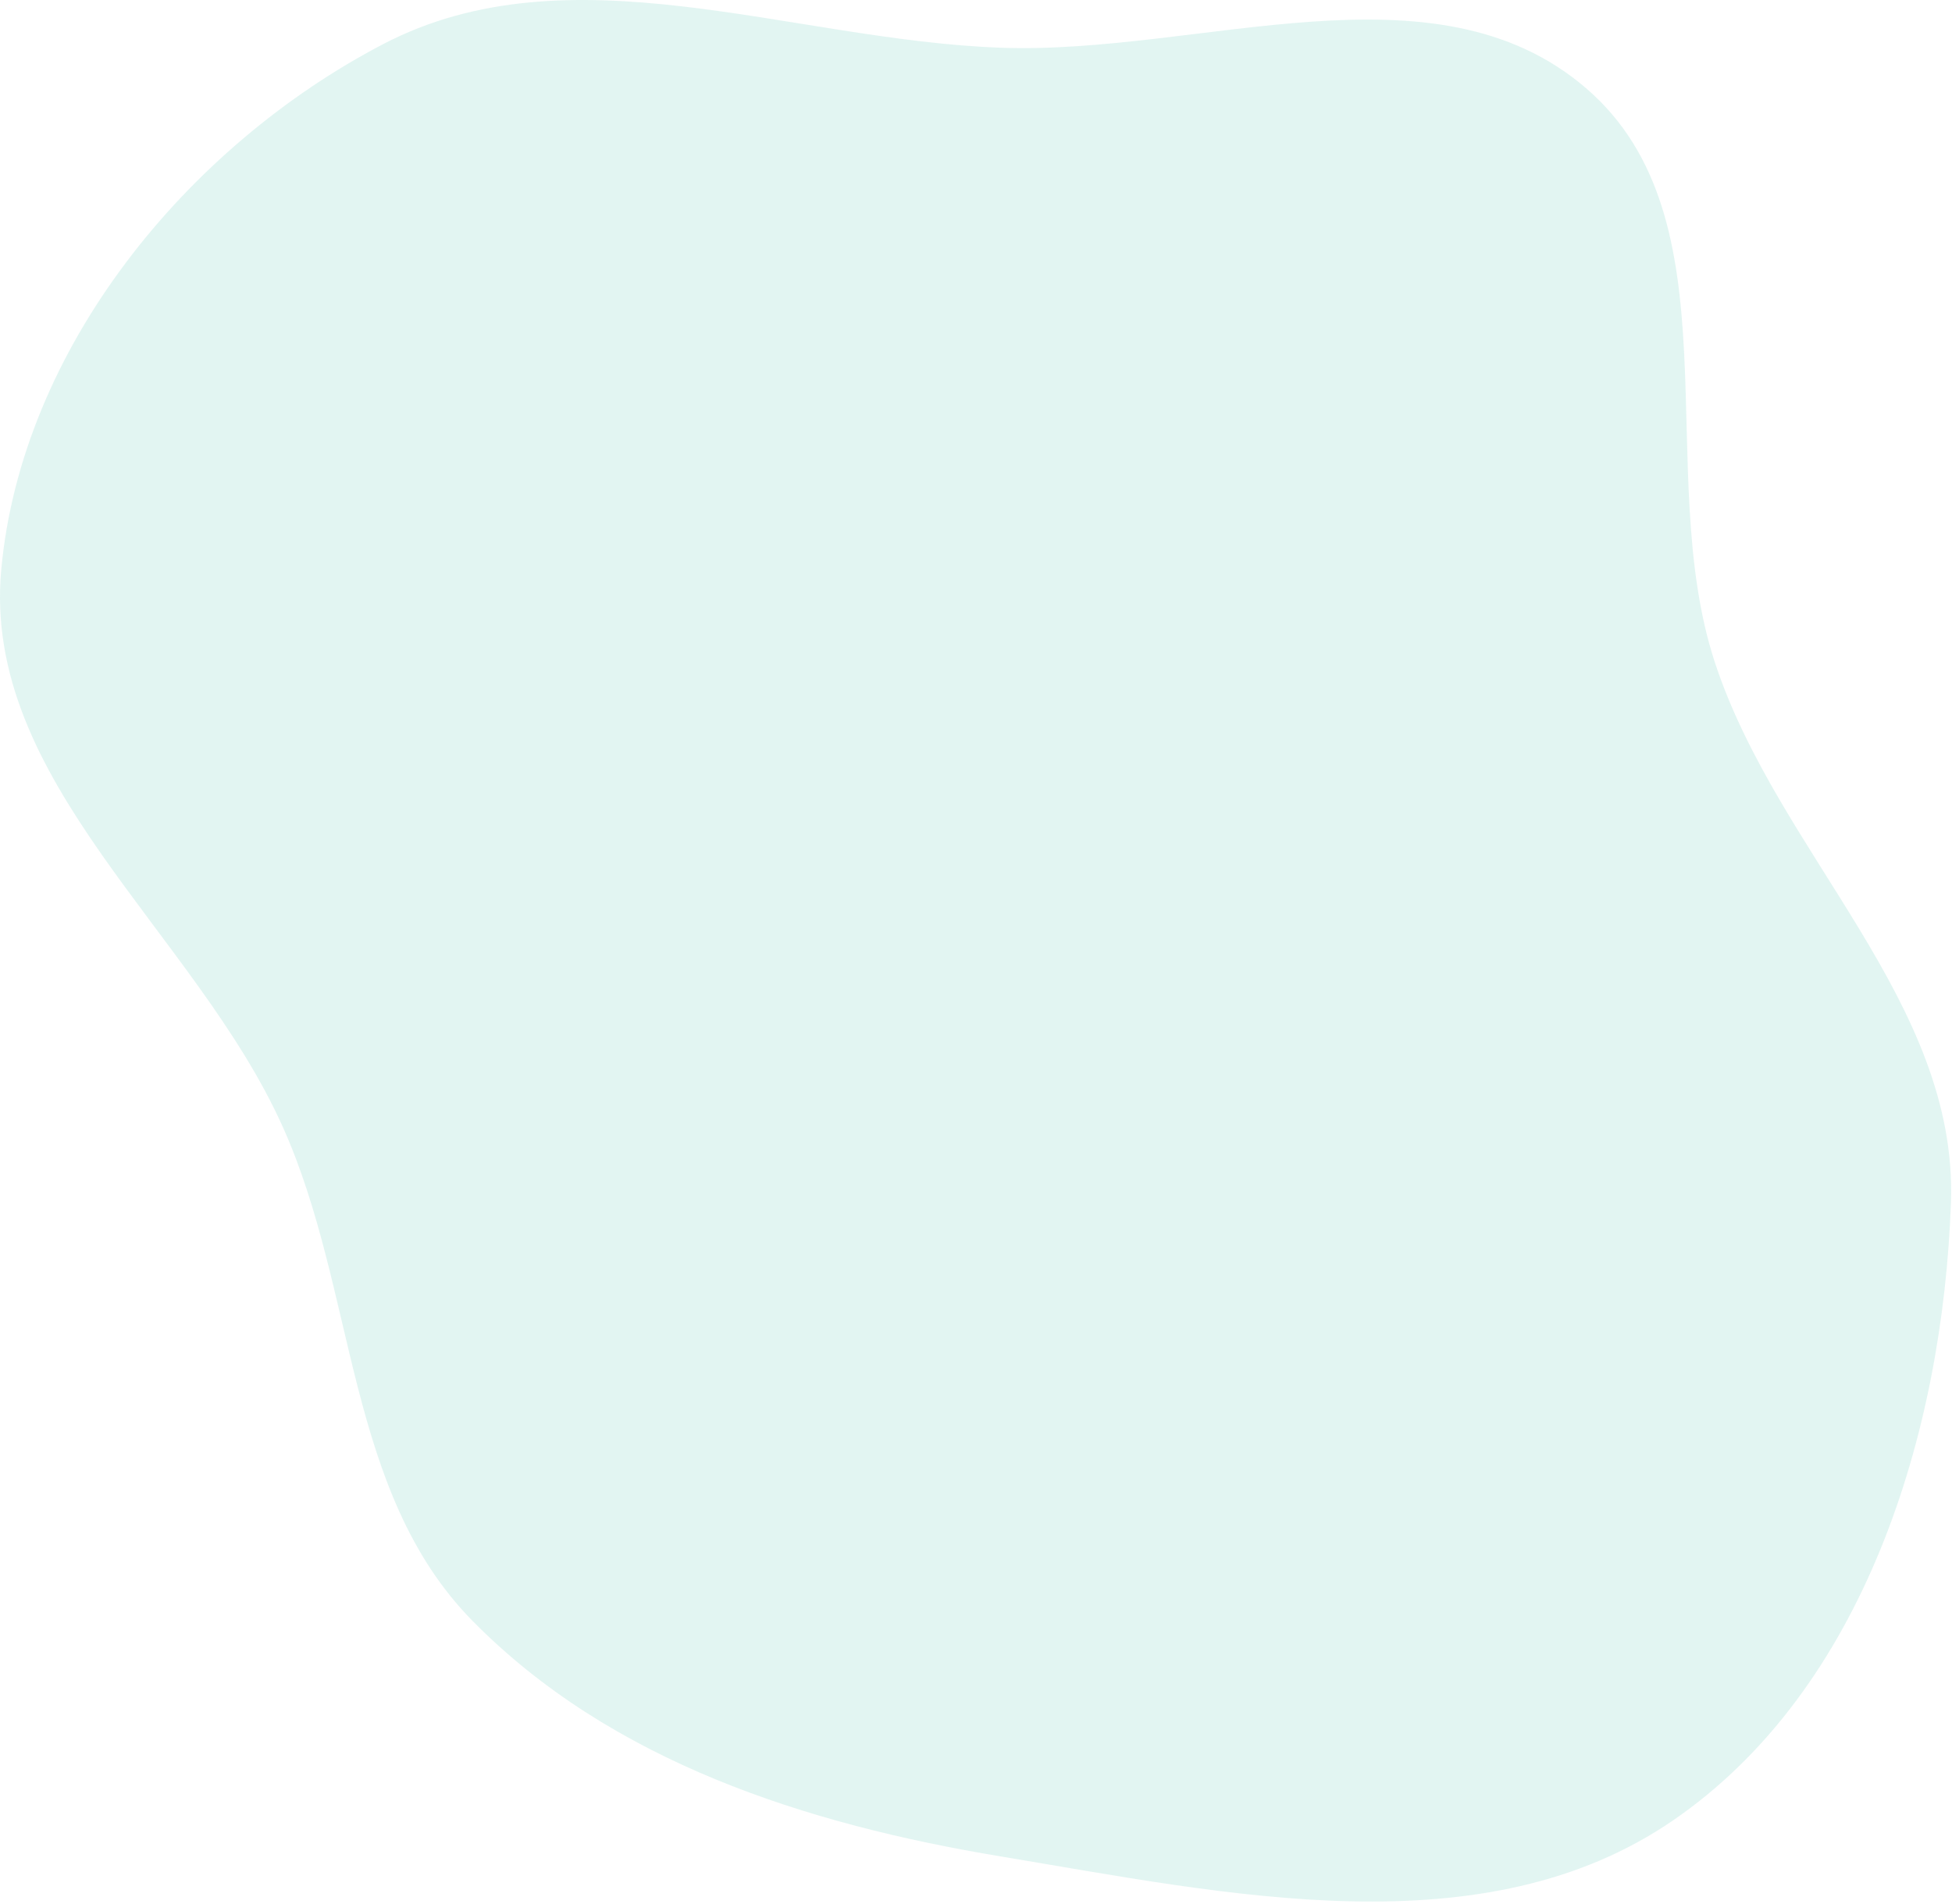 <svg width="578" height="564" viewBox="0 0 578 564" fill="none" xmlns="http://www.w3.org/2000/svg">
<path fill-rule="evenodd" clip-rule="evenodd" d="M296.26 14.13C355.609 16.301 424.63 -12.601 469.651 26.13C514.763 64.938 489.238 139.511 507.748 196.067C526.323 252.82 579.814 296.547 577.687 356.225C575.248 424.67 551.955 500.237 495.526 539.05C439.345 577.692 363.526 560.963 296.26 549.797C238.538 540.215 180.923 521.721 139.887 480.012C102.362 441.872 105.649 382.653 83.771 333.825C57.918 276.125 -5.441 231.604 0.375 168.645C6.418 103.224 55.162 43.509 113.399 13.097C168.785 -15.826 233.818 11.846 296.26 14.13Z" fill="#0CA791" fill-opacity="0.12"/>
</svg>
